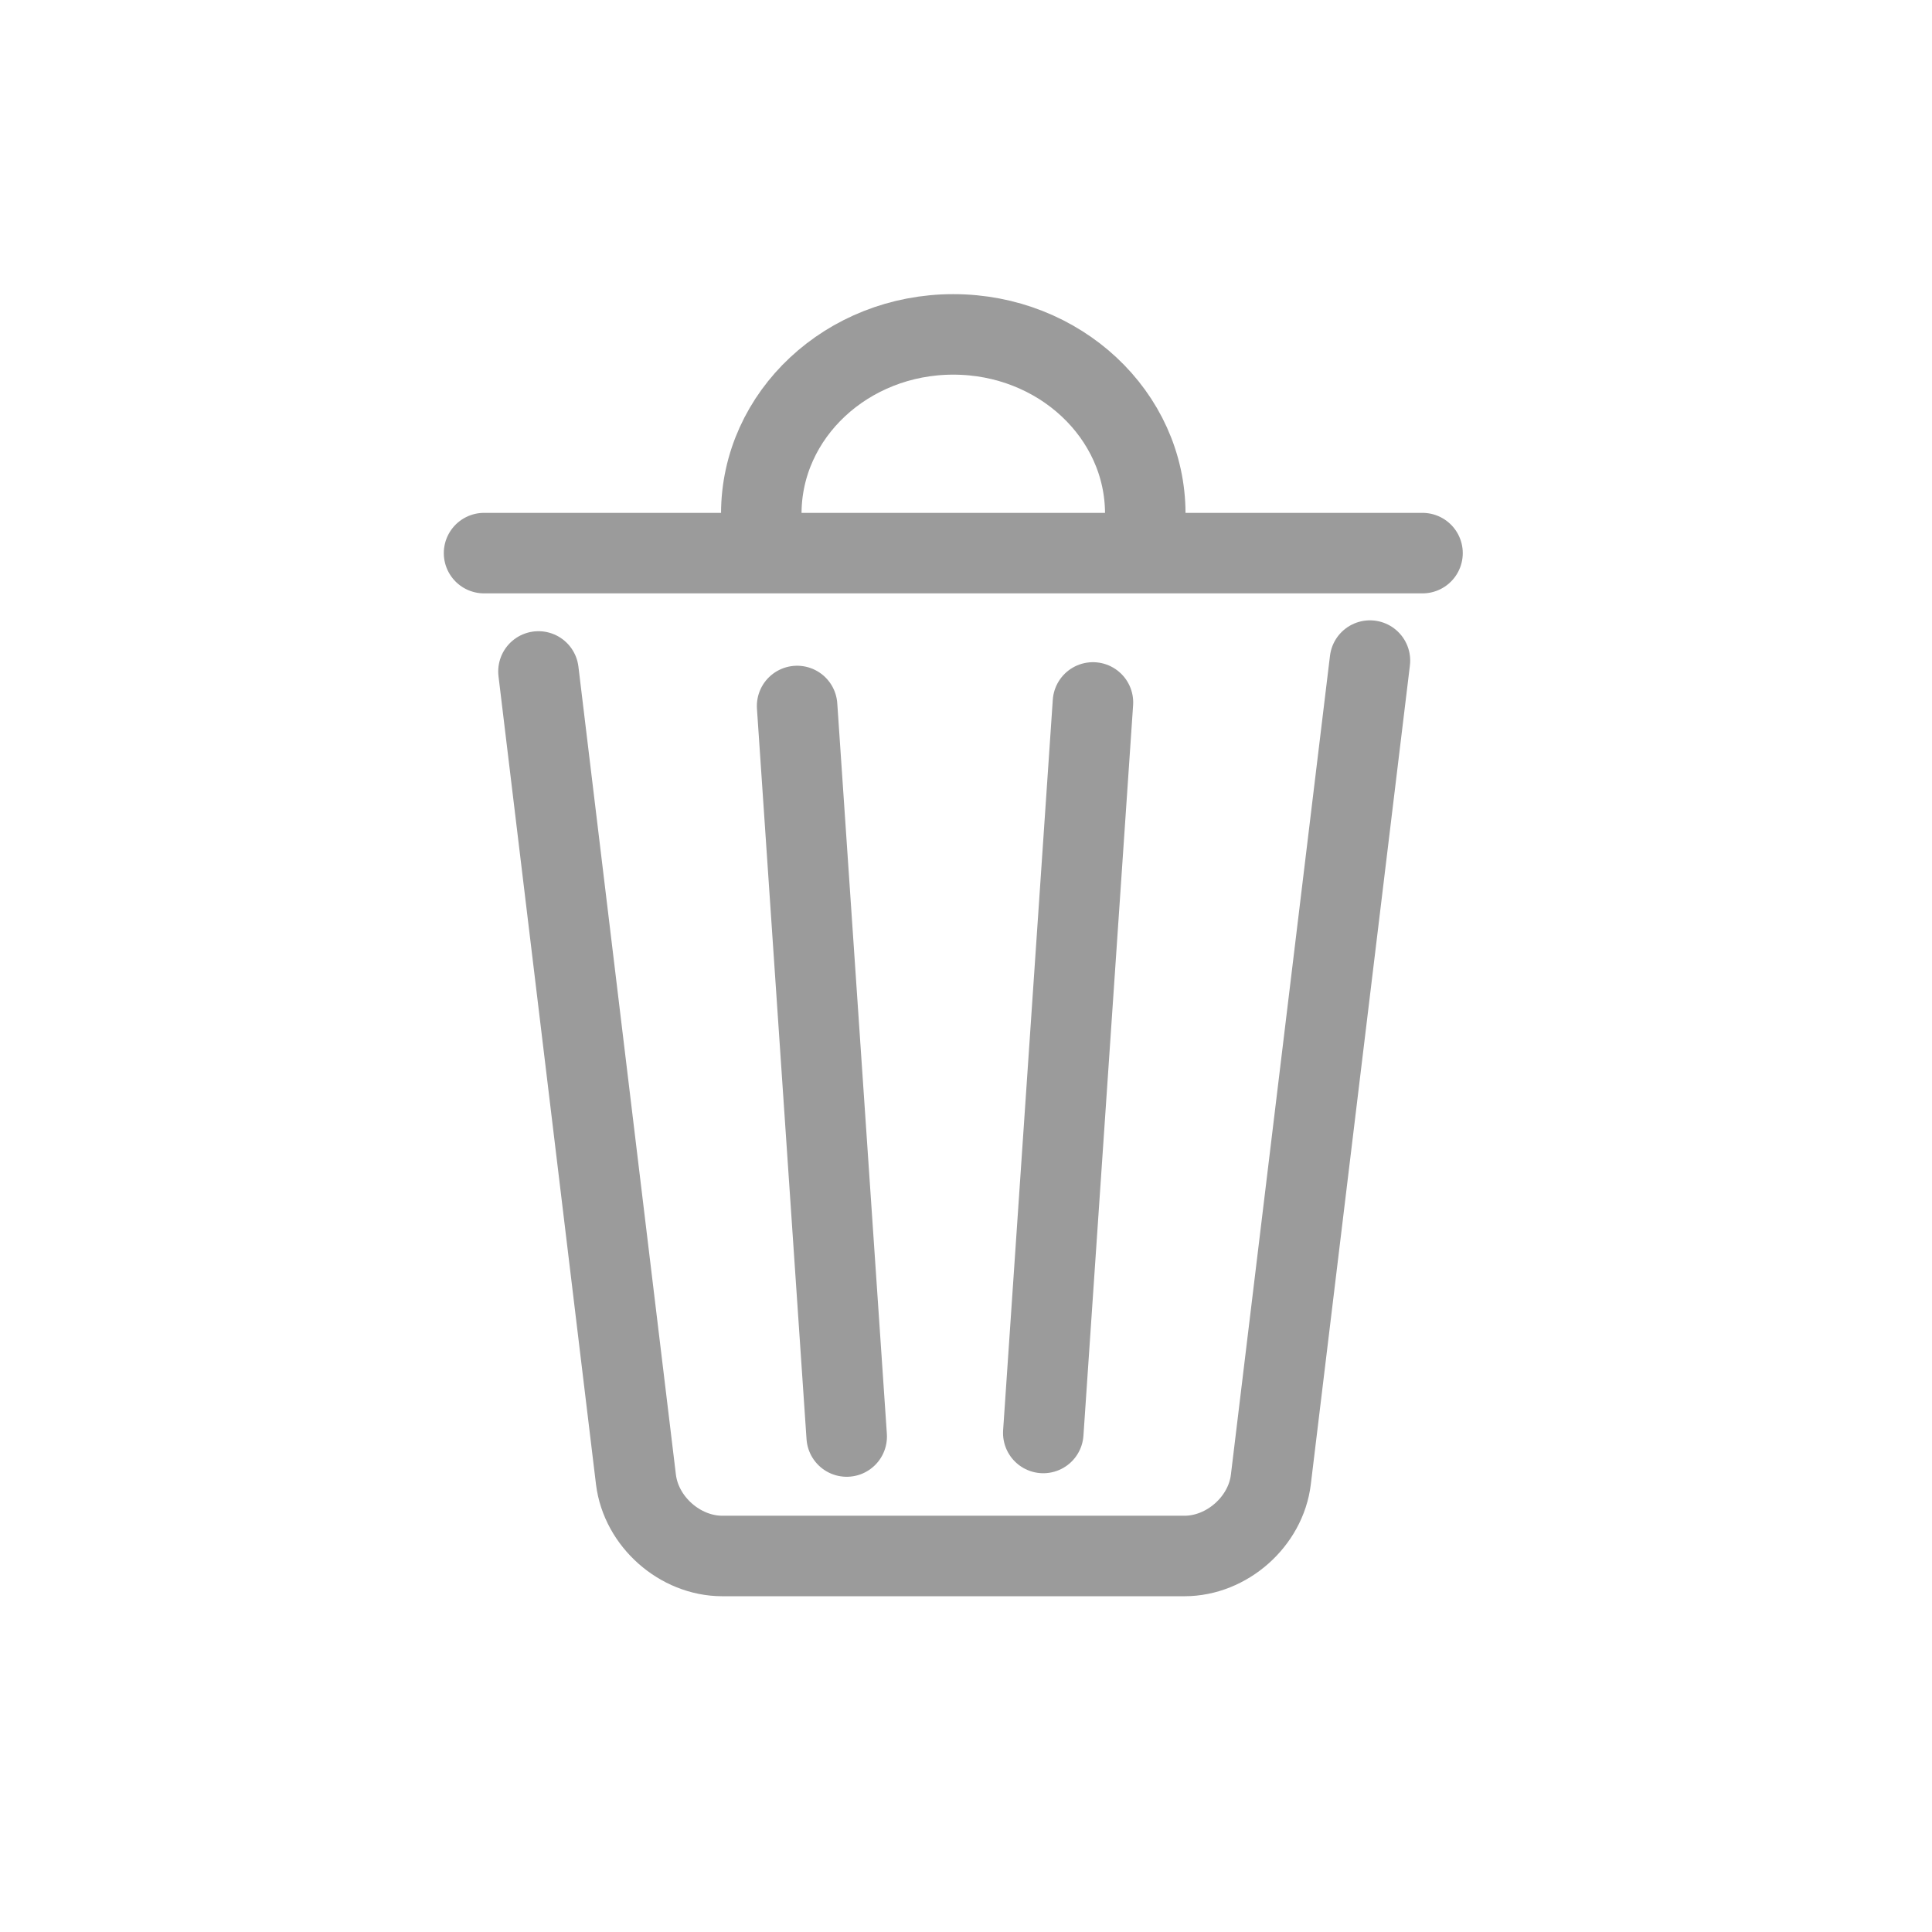<?xml version="1.0" encoding="UTF-8"?>
<svg width="24px" height="24px" viewBox="0 0 24 24" version="1.1" xmlns="http://www.w3.org/2000/svg" xmlns:xlink="http://www.w3.org/1999/xlink">
    <!-- Generator: Sketch 55.1 (78136) - https://sketchapp.com -->
    <title>delete</title>
    <desc>Created with Sketch.</desc>
    <g id="delete" stroke="none" stroke-width="1" fill="none" fill-rule="evenodd" stroke-linecap="round" stroke-linejoin="round">
        <g id="Imported-Layers" transform="translate(6, 4)" stroke="#9B9B9B">
            <path d="M11.018,4.206 L9.787,14.379 C9.724,14.902 9.241,15.329 8.714,15.329 L2.973,15.329 C2.446,15.329 1.964,14.902 1.9,14.379 L0.689,4.341" id="Stroke-1"></path>
            <path d="M3.457,2.381 C3.457,1.151 4.525,0.154 5.842,0.154 C7.159,0.154 8.227,1.151 8.227,2.381" id="Stroke-3"></path>
            <path d="M0.013,2.871 L11.671,2.871" id="Stroke-2"></path>
            <path d="M7.577,4.726 L6.96,13.801 M3.902,4.77 L4.518,13.845" id="Stroke-4"></path>
        </g>
    </g>
</svg>
